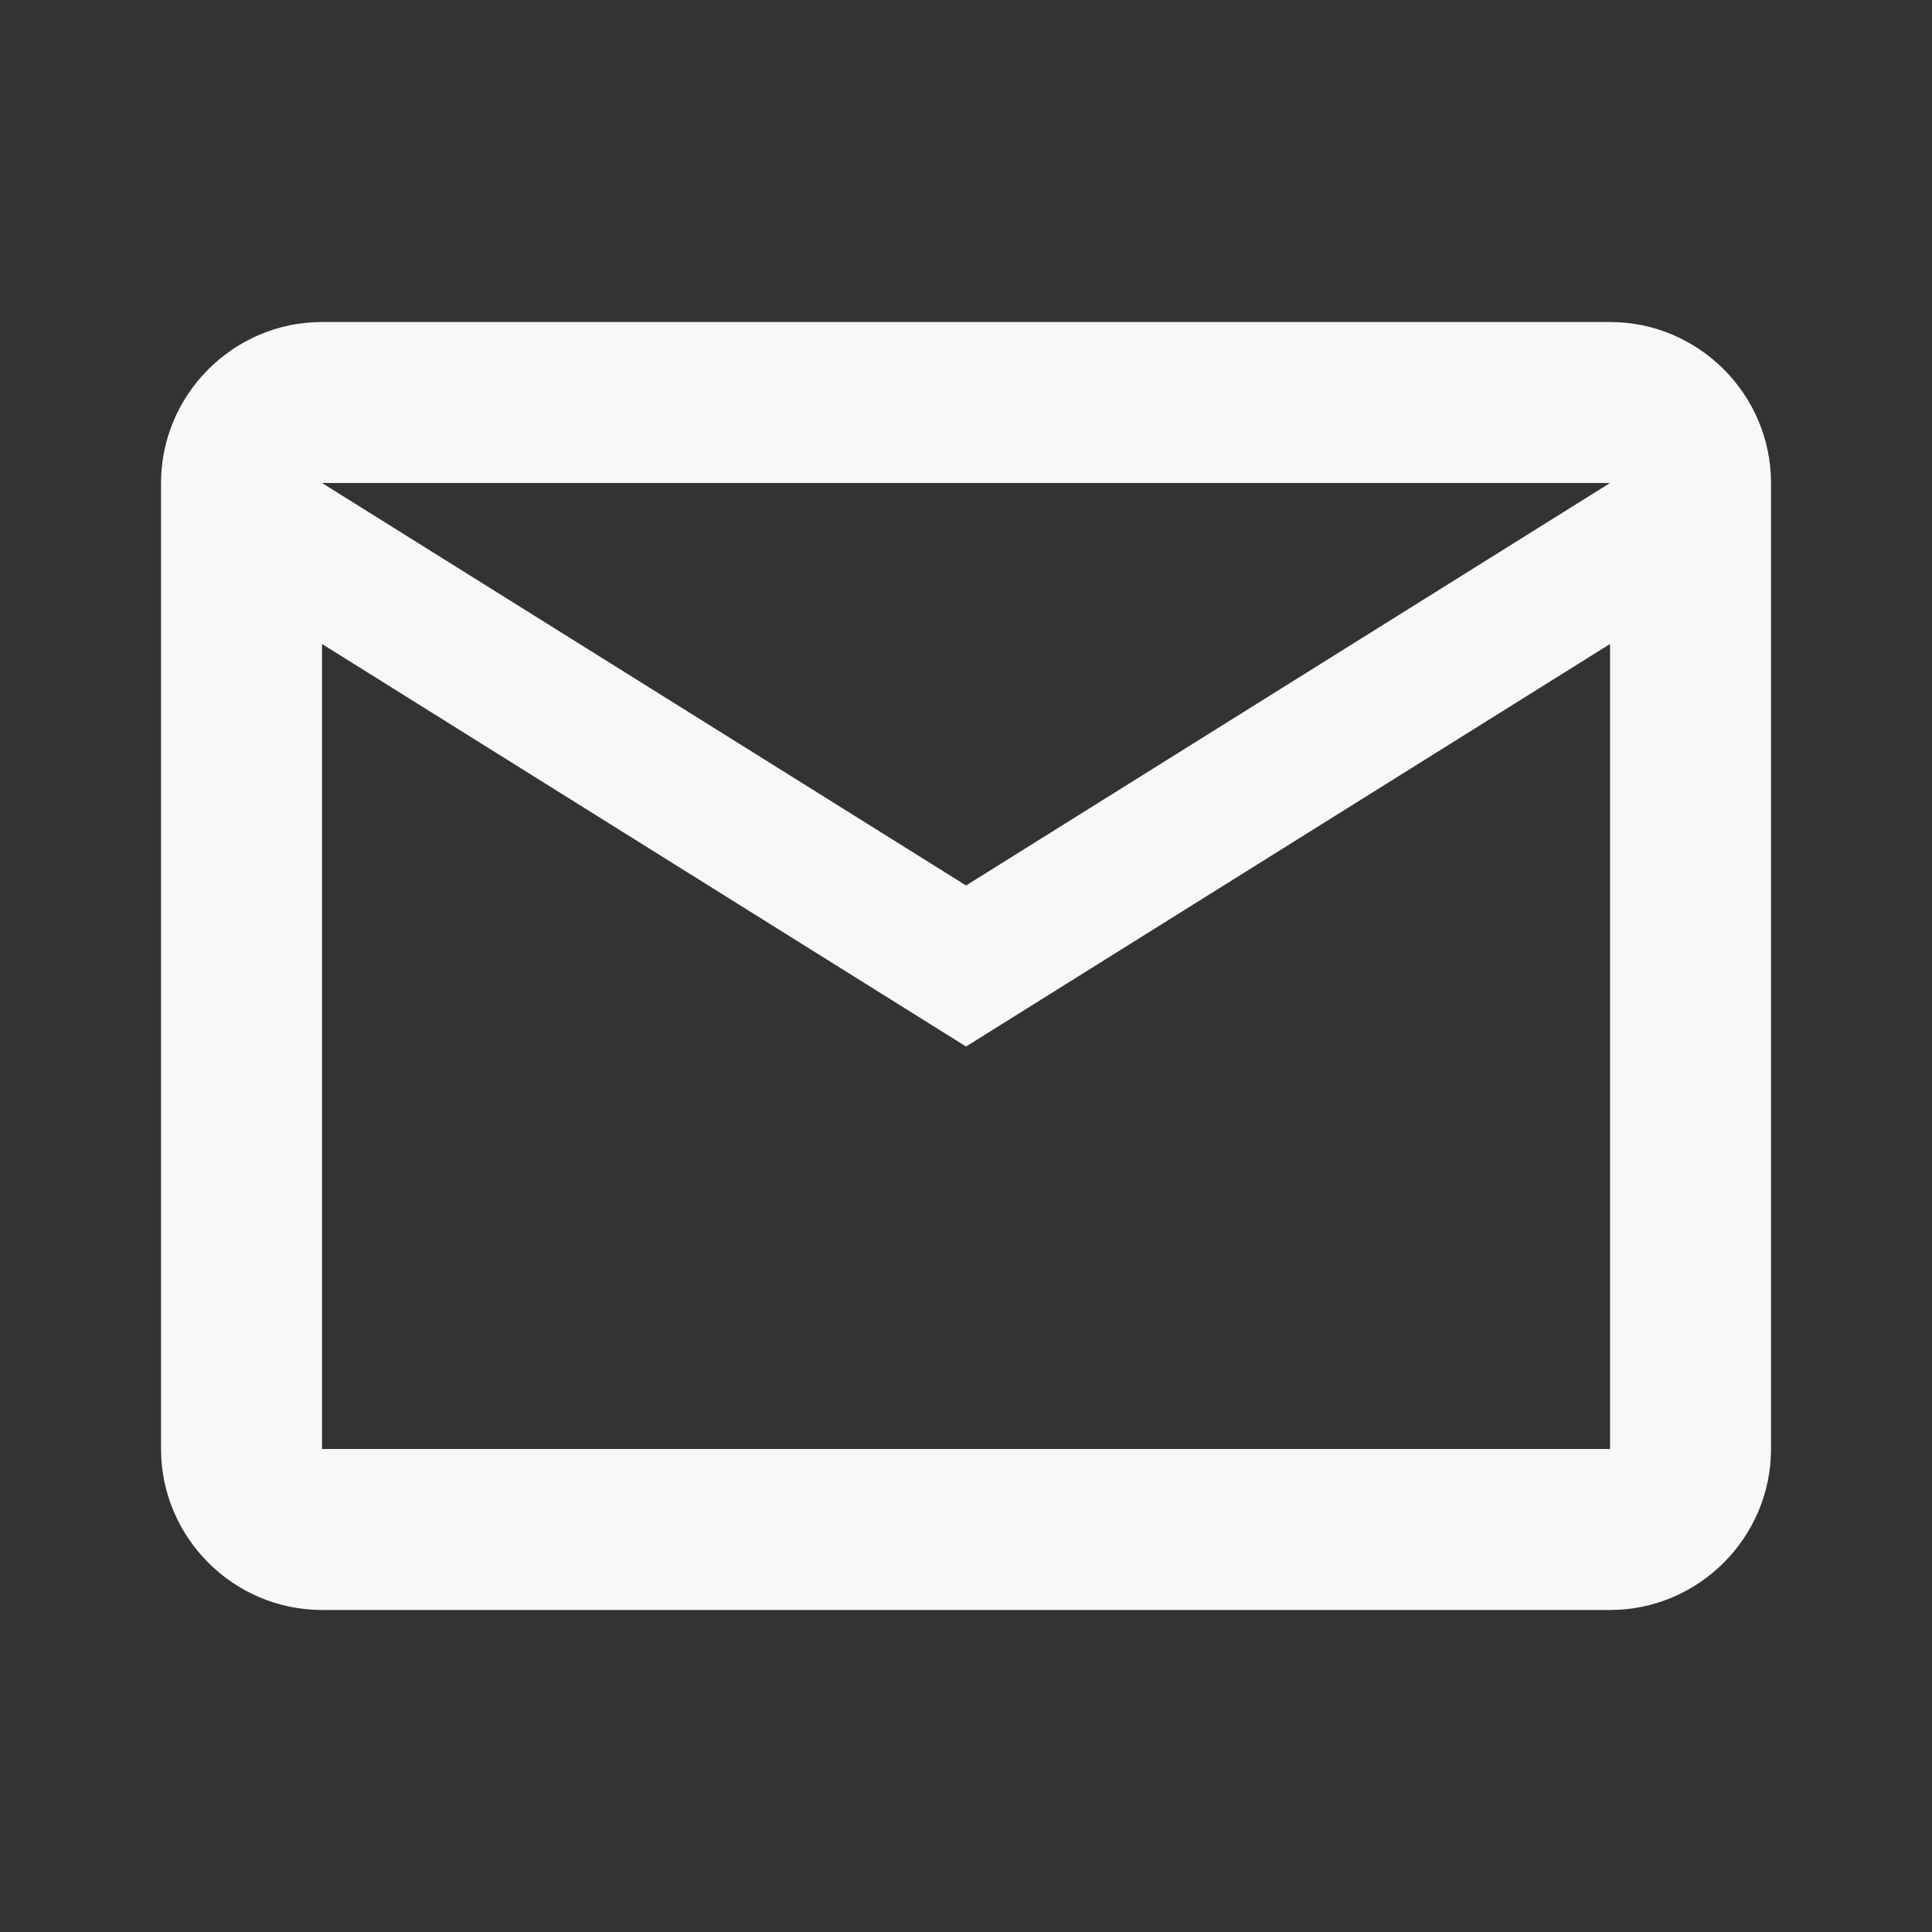 <svg width="40" height="40" viewBox="0 0 40 40" fill="none" xmlns="http://www.w3.org/2000/svg">
<rect x="0" y="0" width="40" height="40" fill="#333333" stroke="none"/>
<path d="M36.667 10C36.667 8.167 35.167 6.667 33.334 6.667H6.667C4.834 6.667 3.334 8.167 3.334 10V30C3.334 31.833 4.834 33.333 6.667 33.333H33.334C35.167 33.333 36.667 31.833 36.667 30V10ZM33.334 10L20.001 18.333L6.667 10H33.334ZM33.334 30H6.667V13.333L20.001 21.667L33.334 13.333V30Z" fill="#F8F8F8"/>
</svg>
